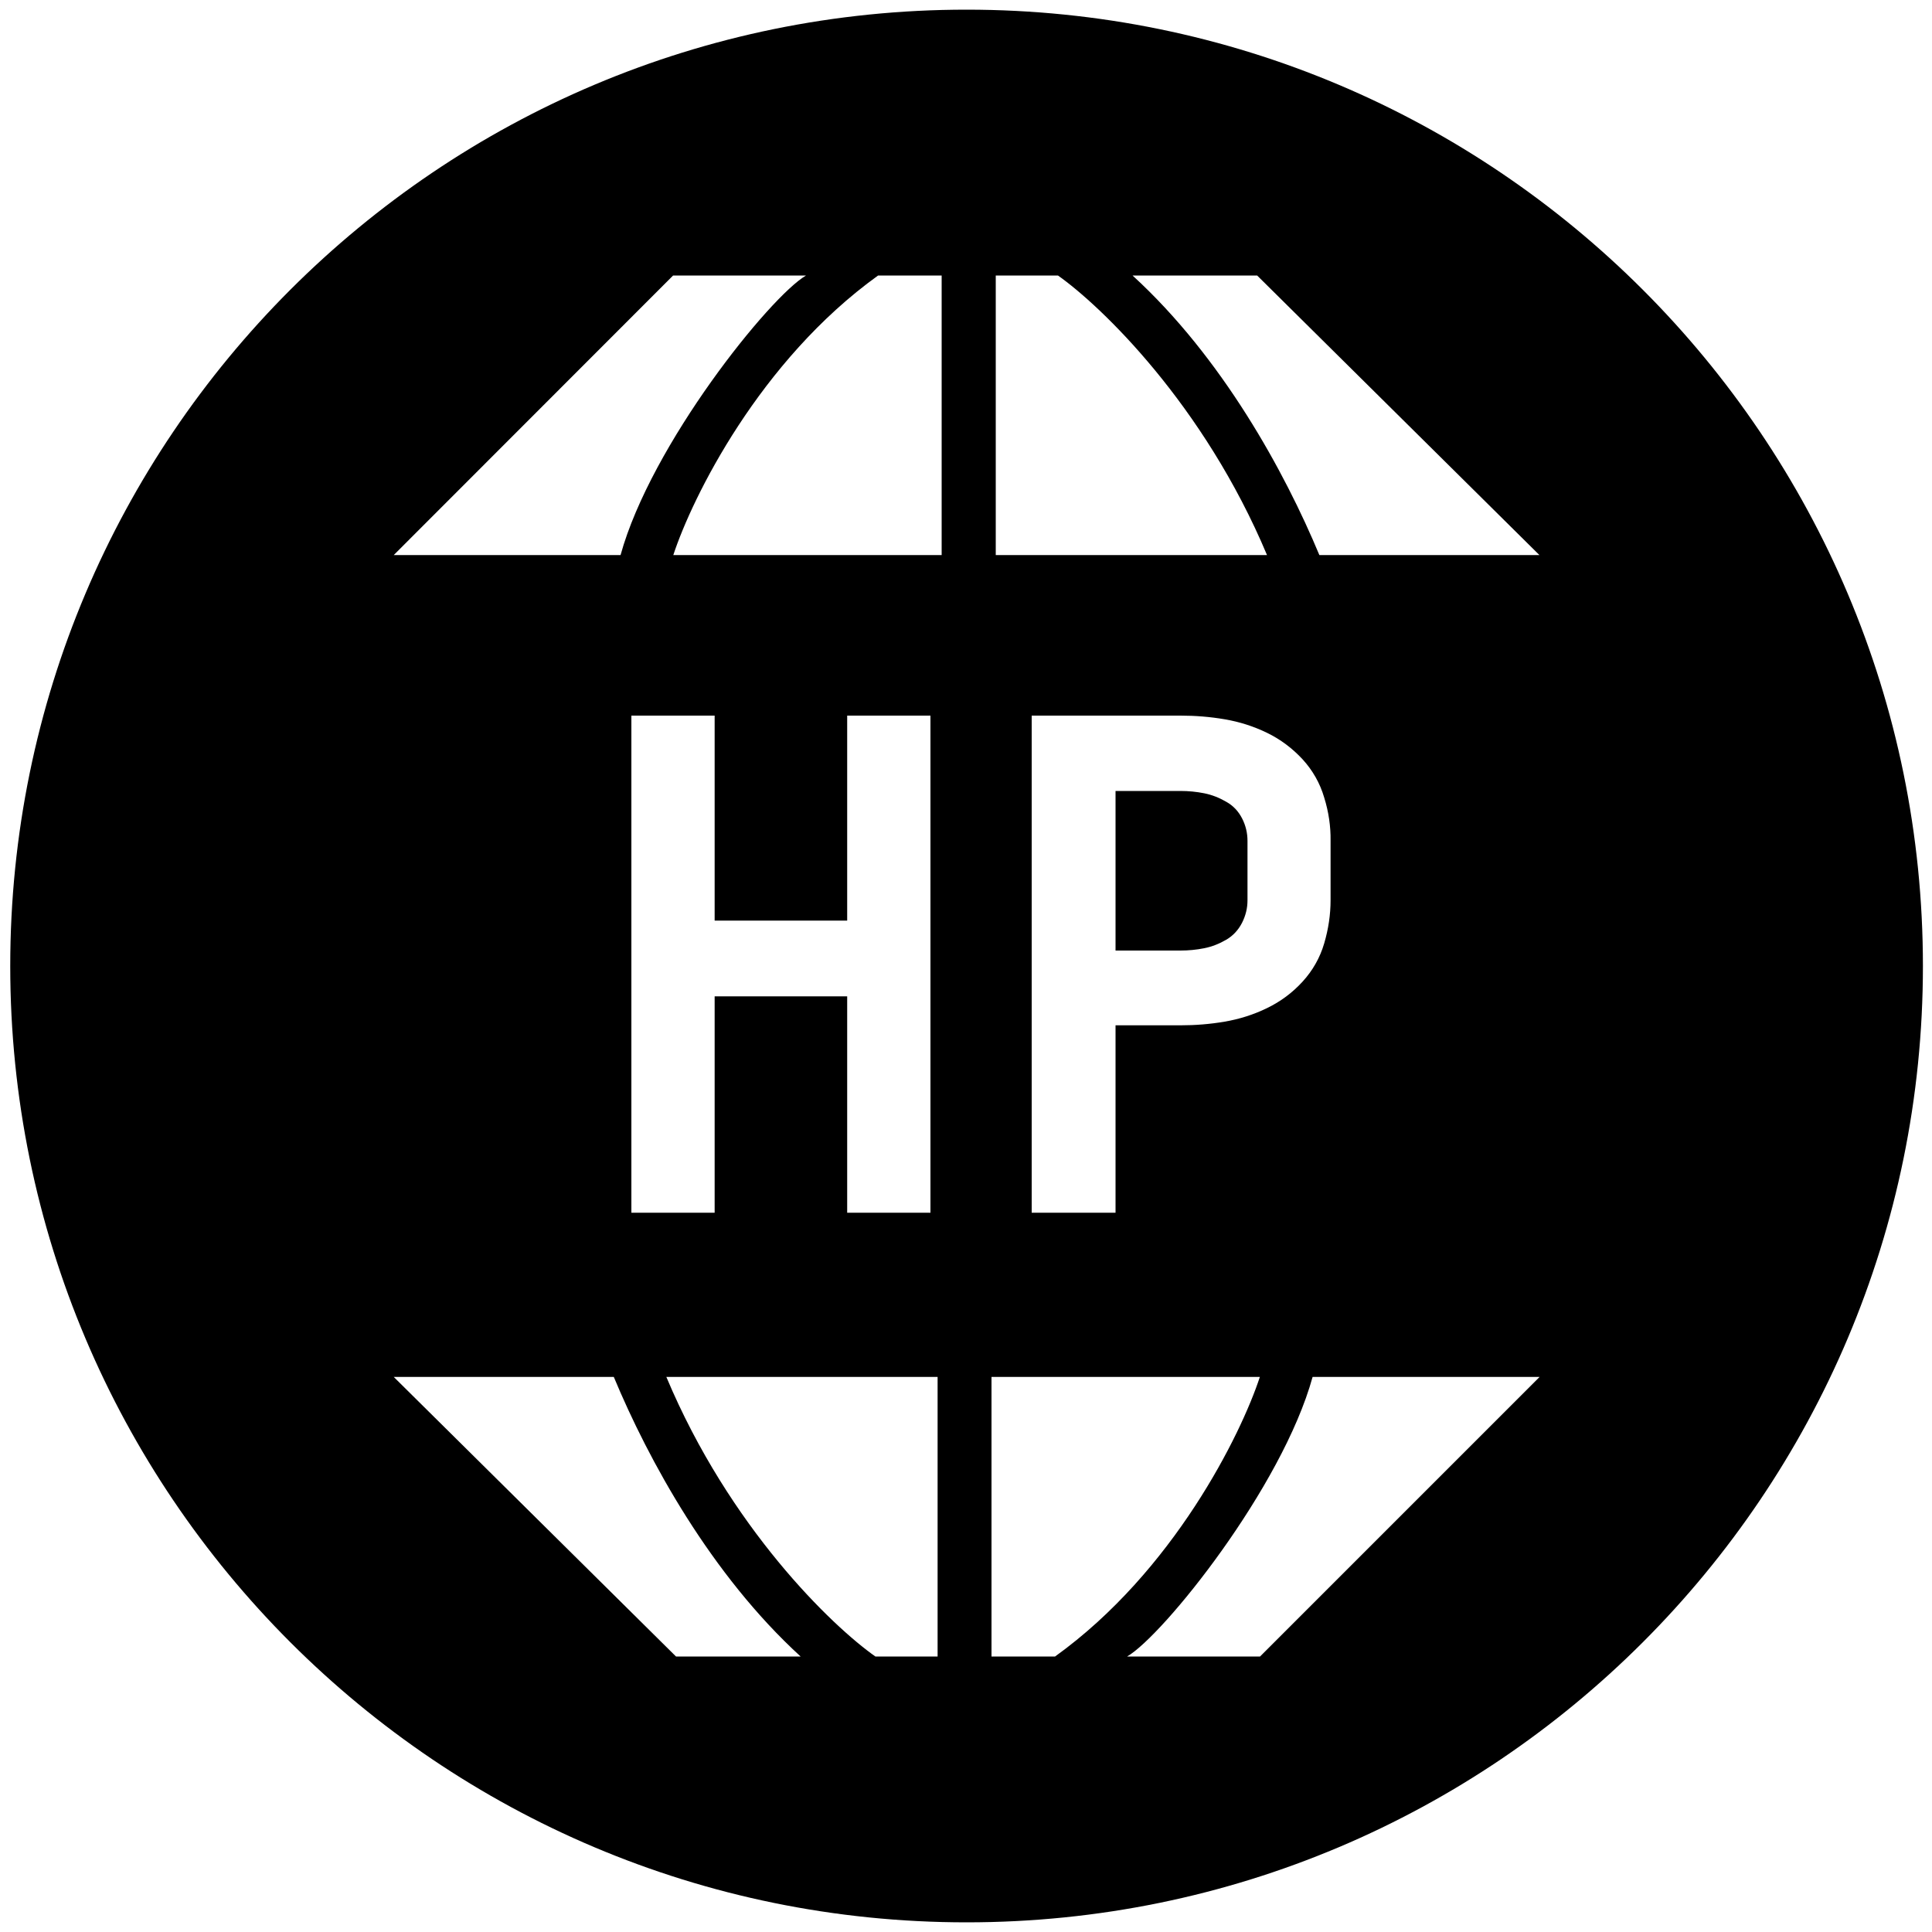 <?xml version="1.0" encoding="utf-8"?>
<!-- Generator: Adobe Illustrator 26.0.1, SVG Export Plug-In . SVG Version: 6.00 Build 0)  -->
<svg version="1.1" id="Layer_1" xmlns="http://www.w3.org/2000/svg" xmlns:xlink="http://www.w3.org/1999/xlink" x="0px" y="0px"
	 viewBox="0 0 1000 1000" style="enable-background:new 0 0 1000 1000;" xml:space="preserve">
<path d="M642.9,423.6c1.9,3.7,2.8,7.6,2.8,11.6V466c0,4-0.9,7.8-2.8,11.6c-1.9,3.7-4.6,6.7-8.2,8.8c-3.6,2.1-7.4,3.6-11.4,4.4
	c-4,0.8-8.1,1.2-12.3,1.2h-33.6v-82.6h33.6c4.2,0,8.3,0.4,12.3,1.2c4,0.8,7.8,2.3,11.4,4.4C638.3,417,641,419.9,642.9,423.6z
	 M995.3,500c0,273.4-221.6,495-495,495S5.3,773.4,5.3,500S226.9,5,500.3,5S995.3,226.6,995.3,500z M203.8,287.3h117.4
	c15.8-57.3,77.4-133.9,96-144.7h-68.8L203.8,287.3z M369.9,476.5V370.4h-43.1v257.3h43.1v-112h68.6v112h43.1V370.4h-43.1v106.1
	H369.9z M414.4,857.4C368,815,335.6,755.7,317.7,712.7H203.8l146.1,144.7H414.4z M485.3,712.7H344.9
	c32.7,77.9,85.7,128.9,108.2,144.7h32.2V712.7z M487.4,142.6h-32.9c-61.3,44.1-96.2,114.8-106,144.7h138.9V142.6z M586.2,142.6
	c46.4,42.4,78.8,101.7,96.7,144.7h113.9L650.7,142.6H586.2z M685.4,412.8c-2.2-7.5-6-14.1-11.2-19.8c-5.3-5.7-11.4-10.3-18.4-13.7
	c-7-3.4-14.3-5.7-21.9-7c-7.6-1.3-15.2-1.9-22.9-1.9h-77v257.3h43.4v-97h33.6c7.7,0,15.3-0.6,22.9-1.9c7.6-1.3,14.9-3.6,21.9-7
	c7-3.4,13.1-7.9,18.4-13.7c5.2-5.7,9-12.3,11.2-19.8c2.2-7.5,3.3-14.9,3.3-22.4v-30.8C688.8,427.7,687.7,420.2,685.4,412.8z
	 M515.4,287.3h140.4c-32.7-77.9-85.8-128.9-108.2-144.7h-32.2V287.3z M652.1,712.7H513.2v144.7h32.9
	C607.4,813.3,642.3,742.6,652.1,712.7z M796.9,712.7H679.4c-15.8,57.3-77.4,133.9-96,144.7h68.8L796.9,712.7z"/>
</svg>
